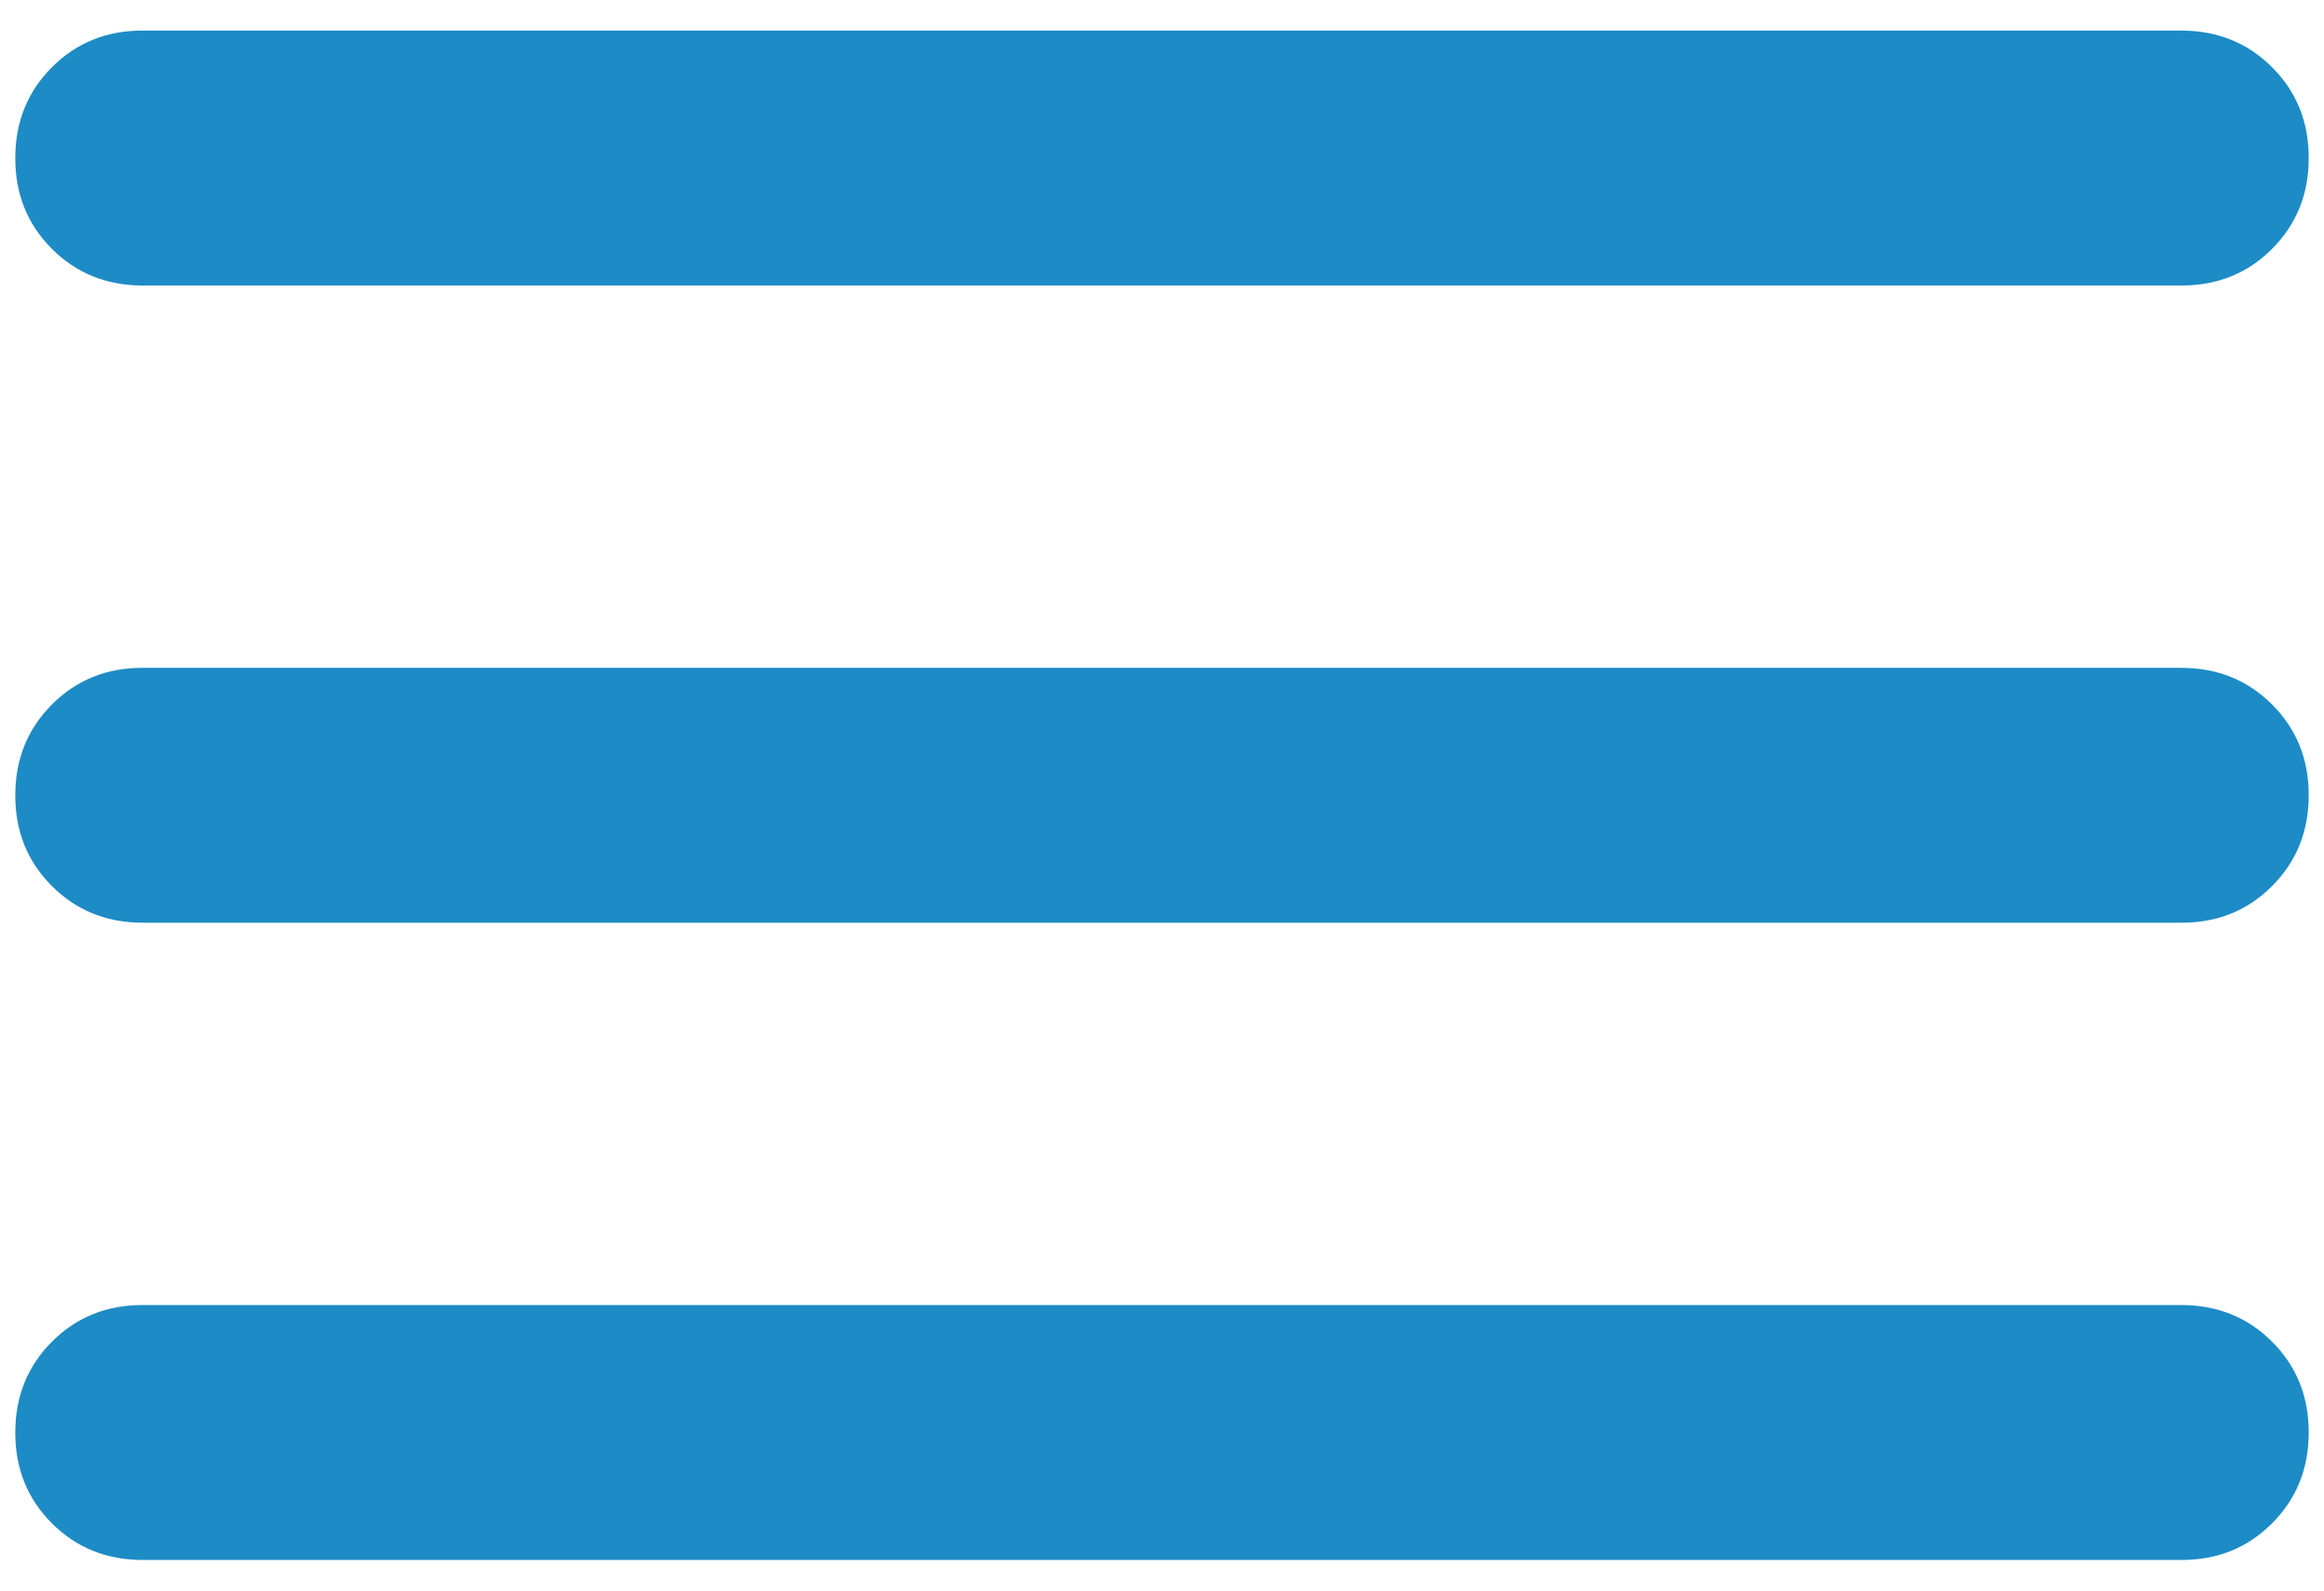 <svg width="38" height="26" viewBox="0 0 38 26" fill="none" xmlns="http://www.w3.org/2000/svg">
<path d="M2.333 25.5C1.743 25.5 1.248 25.3 0.848 24.9C0.448 24.5 0.249 24.006 0.25 23.417C0.25 22.826 0.45 22.331 0.85 21.931C1.25 21.531 1.744 21.332 2.333 21.333H35.667C36.257 21.333 36.752 21.533 37.152 21.933C37.552 22.333 37.751 22.828 37.75 23.417C37.75 24.007 37.55 24.502 37.15 24.902C36.75 25.302 36.256 25.501 35.667 25.5H2.333ZM2.333 15.083C1.743 15.083 1.248 14.883 0.848 14.483C0.448 14.083 0.249 13.589 0.25 13C0.25 12.41 0.45 11.915 0.85 11.515C1.25 11.115 1.744 10.915 2.333 10.917H35.667C36.257 10.917 36.752 11.117 37.152 11.517C37.552 11.917 37.751 12.411 37.75 13C37.75 13.59 37.55 14.085 37.15 14.485C36.75 14.885 36.256 15.085 35.667 15.083H2.333ZM2.333 4.667C1.743 4.667 1.248 4.467 0.848 4.067C0.448 3.667 0.249 3.172 0.25 2.583C0.25 1.993 0.45 1.498 0.85 1.098C1.25 0.698 1.744 0.499 2.333 0.5H35.667C36.257 0.5 36.752 0.7 37.152 1.1C37.552 1.5 37.751 1.994 37.75 2.583C37.75 3.174 37.55 3.669 37.15 4.069C36.75 4.469 36.256 4.668 35.667 4.667H2.333Z" fill="#1D8BC5"/>
</svg>
